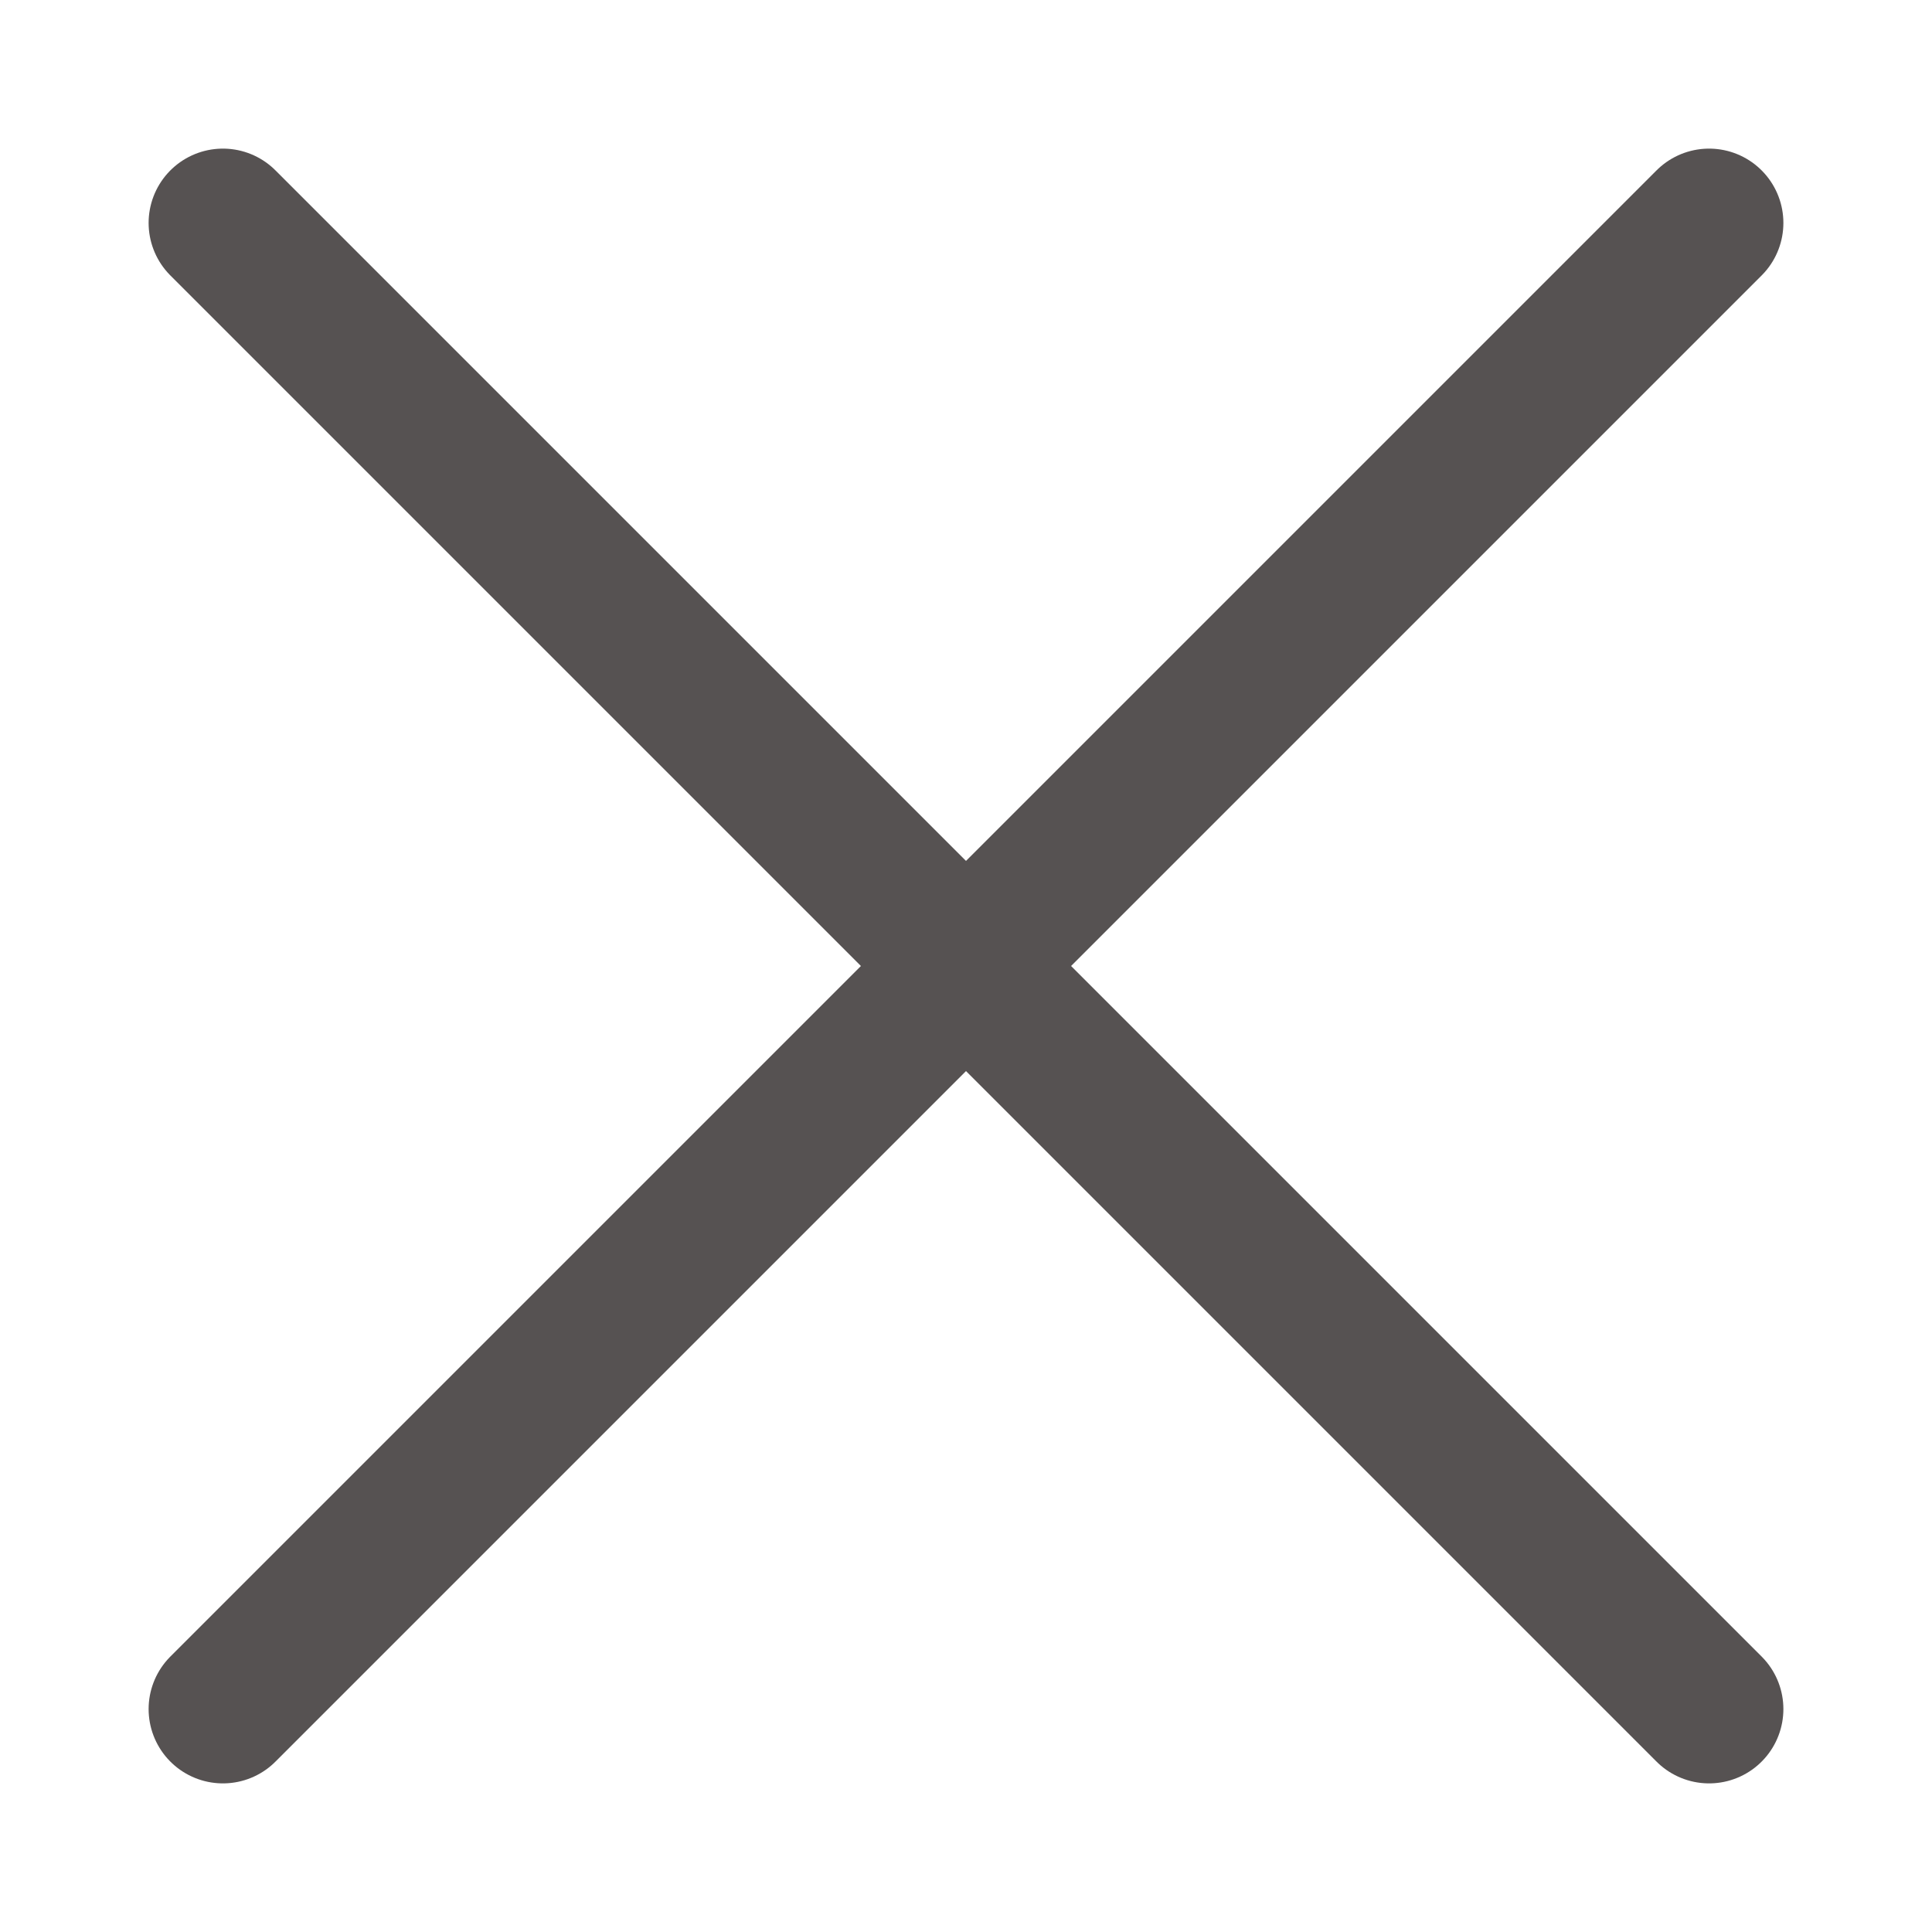 <svg width="26" height="26" viewBox="0 0 26 26" fill="none" xmlns="http://www.w3.org/2000/svg">
<path d="M23 3L3 23M3 3L23 23" stroke="#565252" stroke-width="2" stroke-linecap="round" stroke-linejoin="round"/>
</svg>
